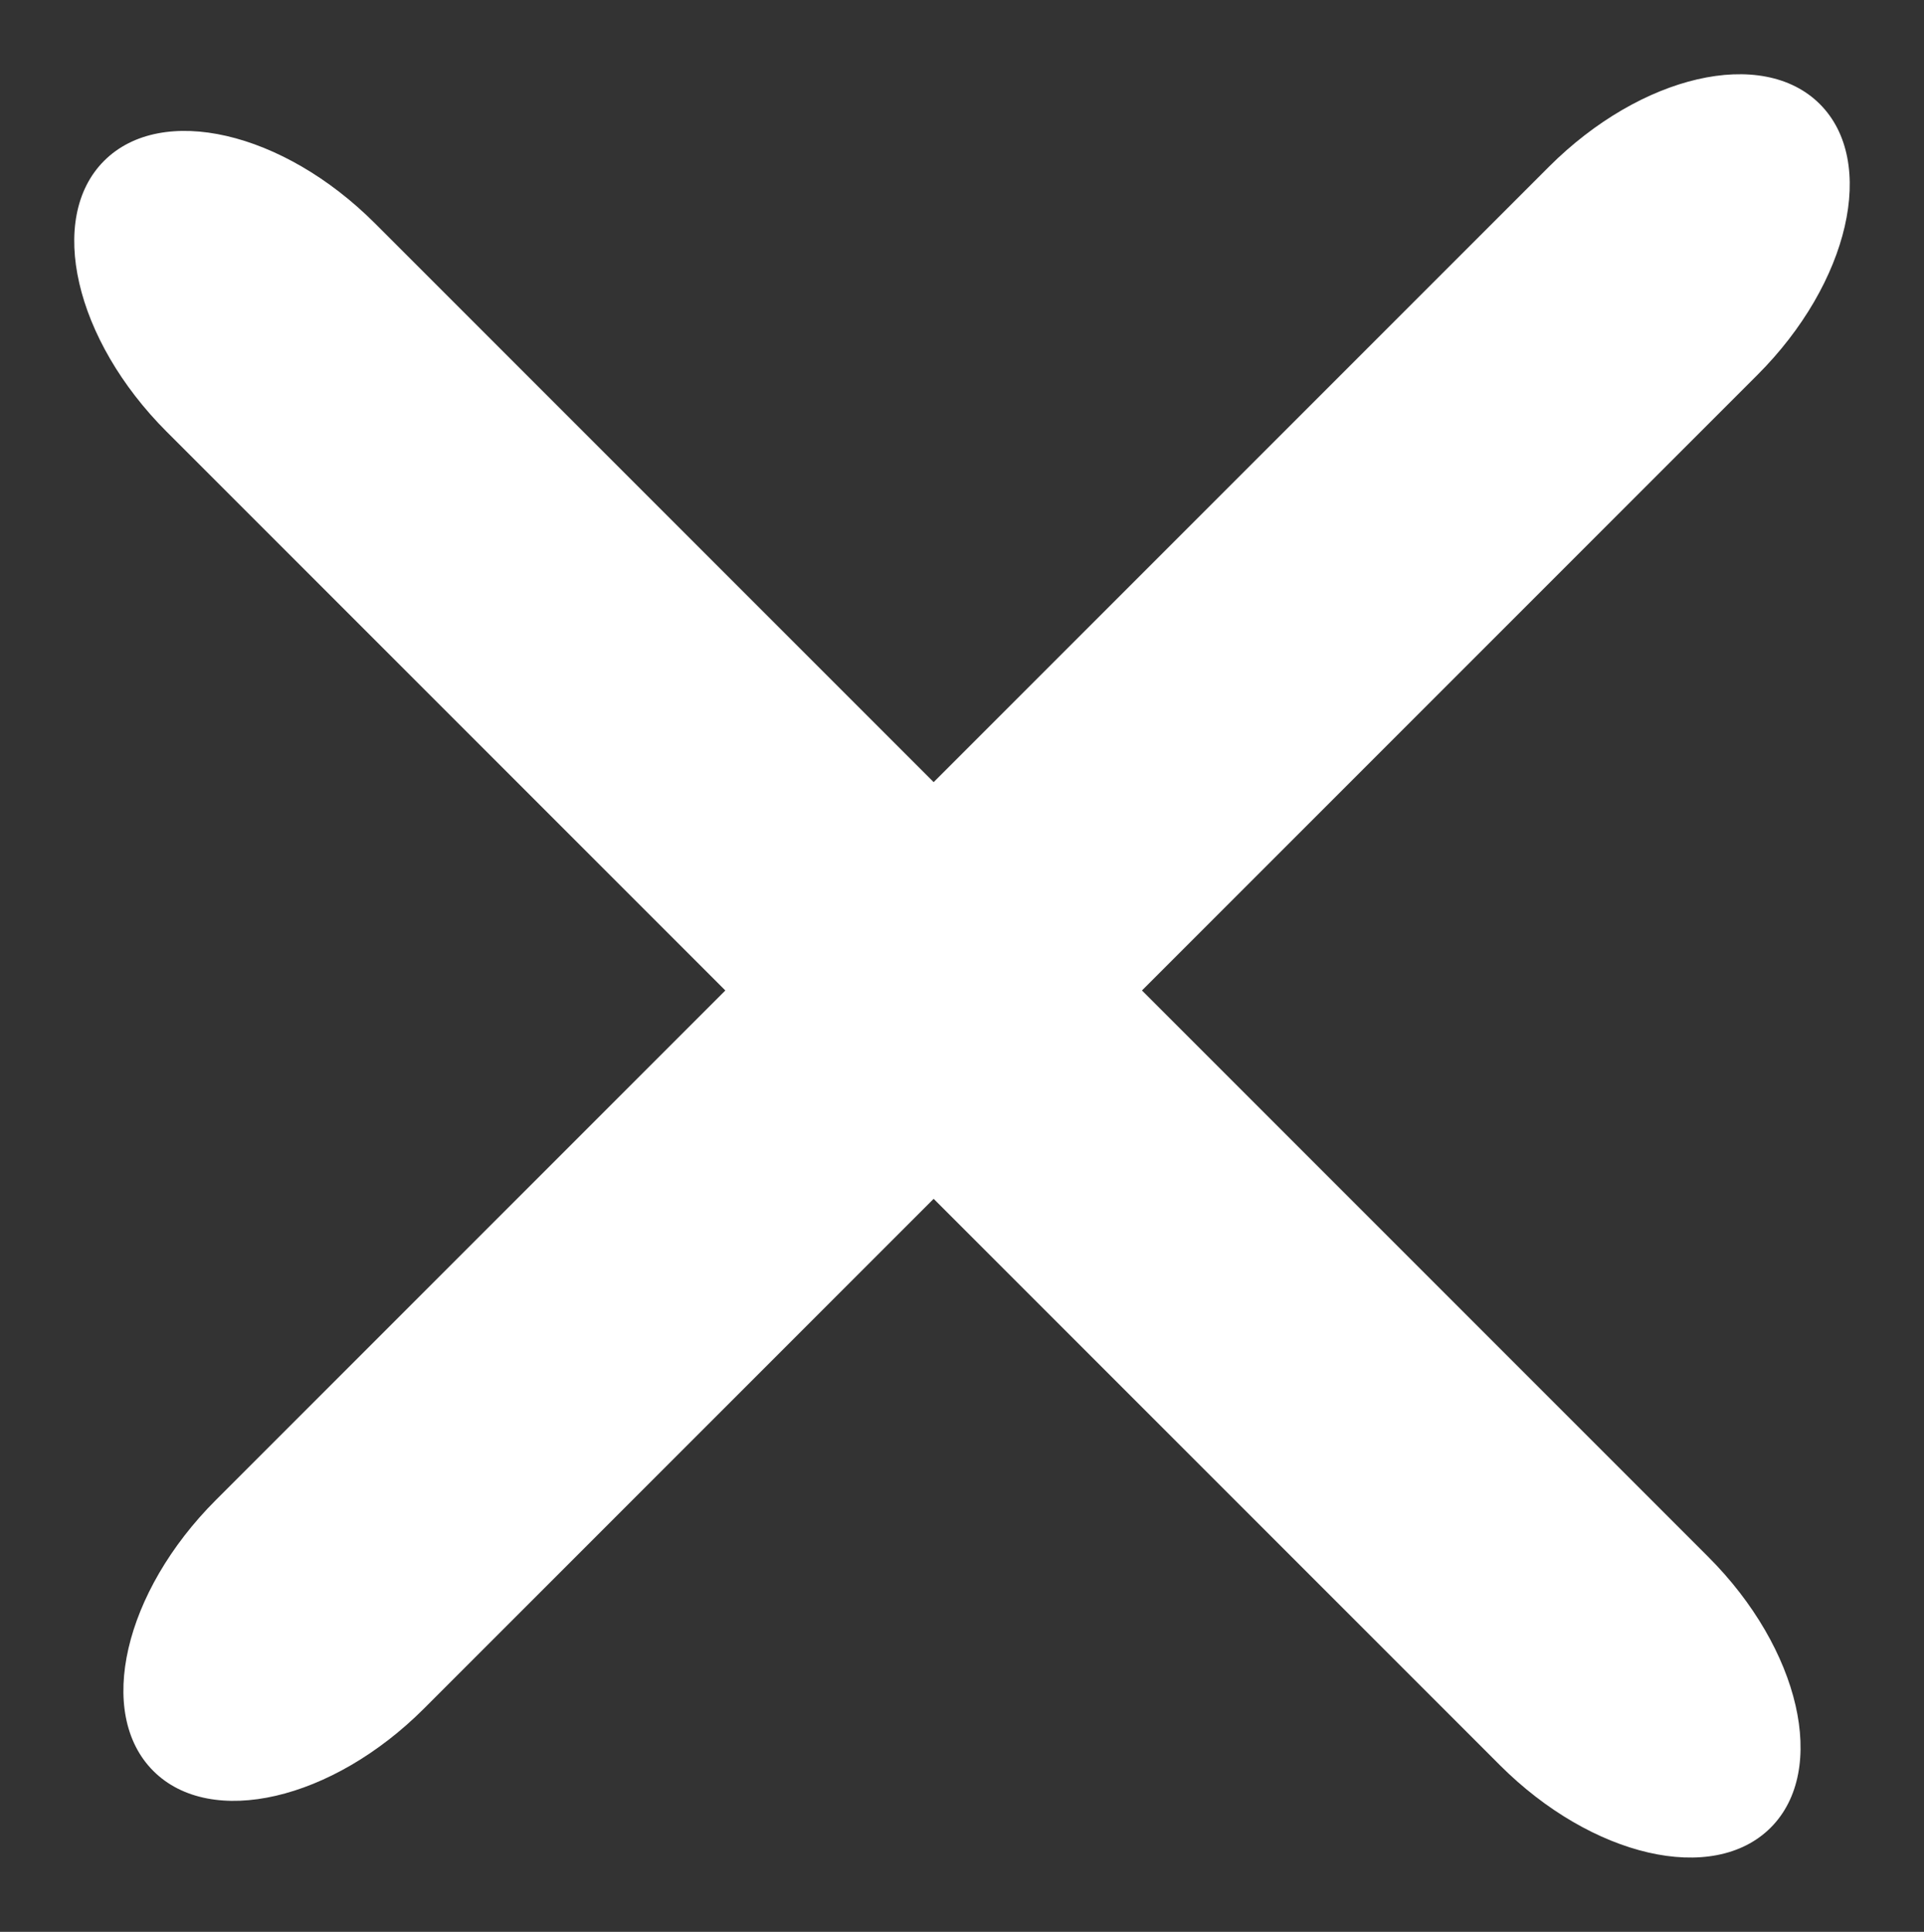<svg id="구성_요소_18_2" data-name="구성 요소 18 – 2" xmlns="http://www.w3.org/2000/svg" width="19.592" height="19.669" viewBox="0 0 19.592 19.669">
  <rect x="0" y="0" width="19.592" height="19.669" fill="#333333" stroke="none"/>
  <path id="패스_1435" data-name="패스 1435" d="M4.748.8c.828,0,1.5,1.075,1.5,2.4V22.4c0,1.325-.671,2.4-1.5,2.4s-1.5-1.075-1.5-2.4V3.2C3.249,1.875,3.92.8,4.748.8Z" transform="translate(15.74 -2.863) rotate(45)" fill="#fff"/>
  <path id="패스_1436" data-name="패스 1436" d="M1.214-.286c.828,0,1.5,1.074,1.5,2.4v19.2c0,1.325-.672,2.4-1.5,2.4s-1.5-1.074-1.5-2.4V2.115C-.286.789.386-.286,1.214-.286Z" transform="translate(0.404 2.698) rotate(-45)" fill="#fff"/>
</svg>
